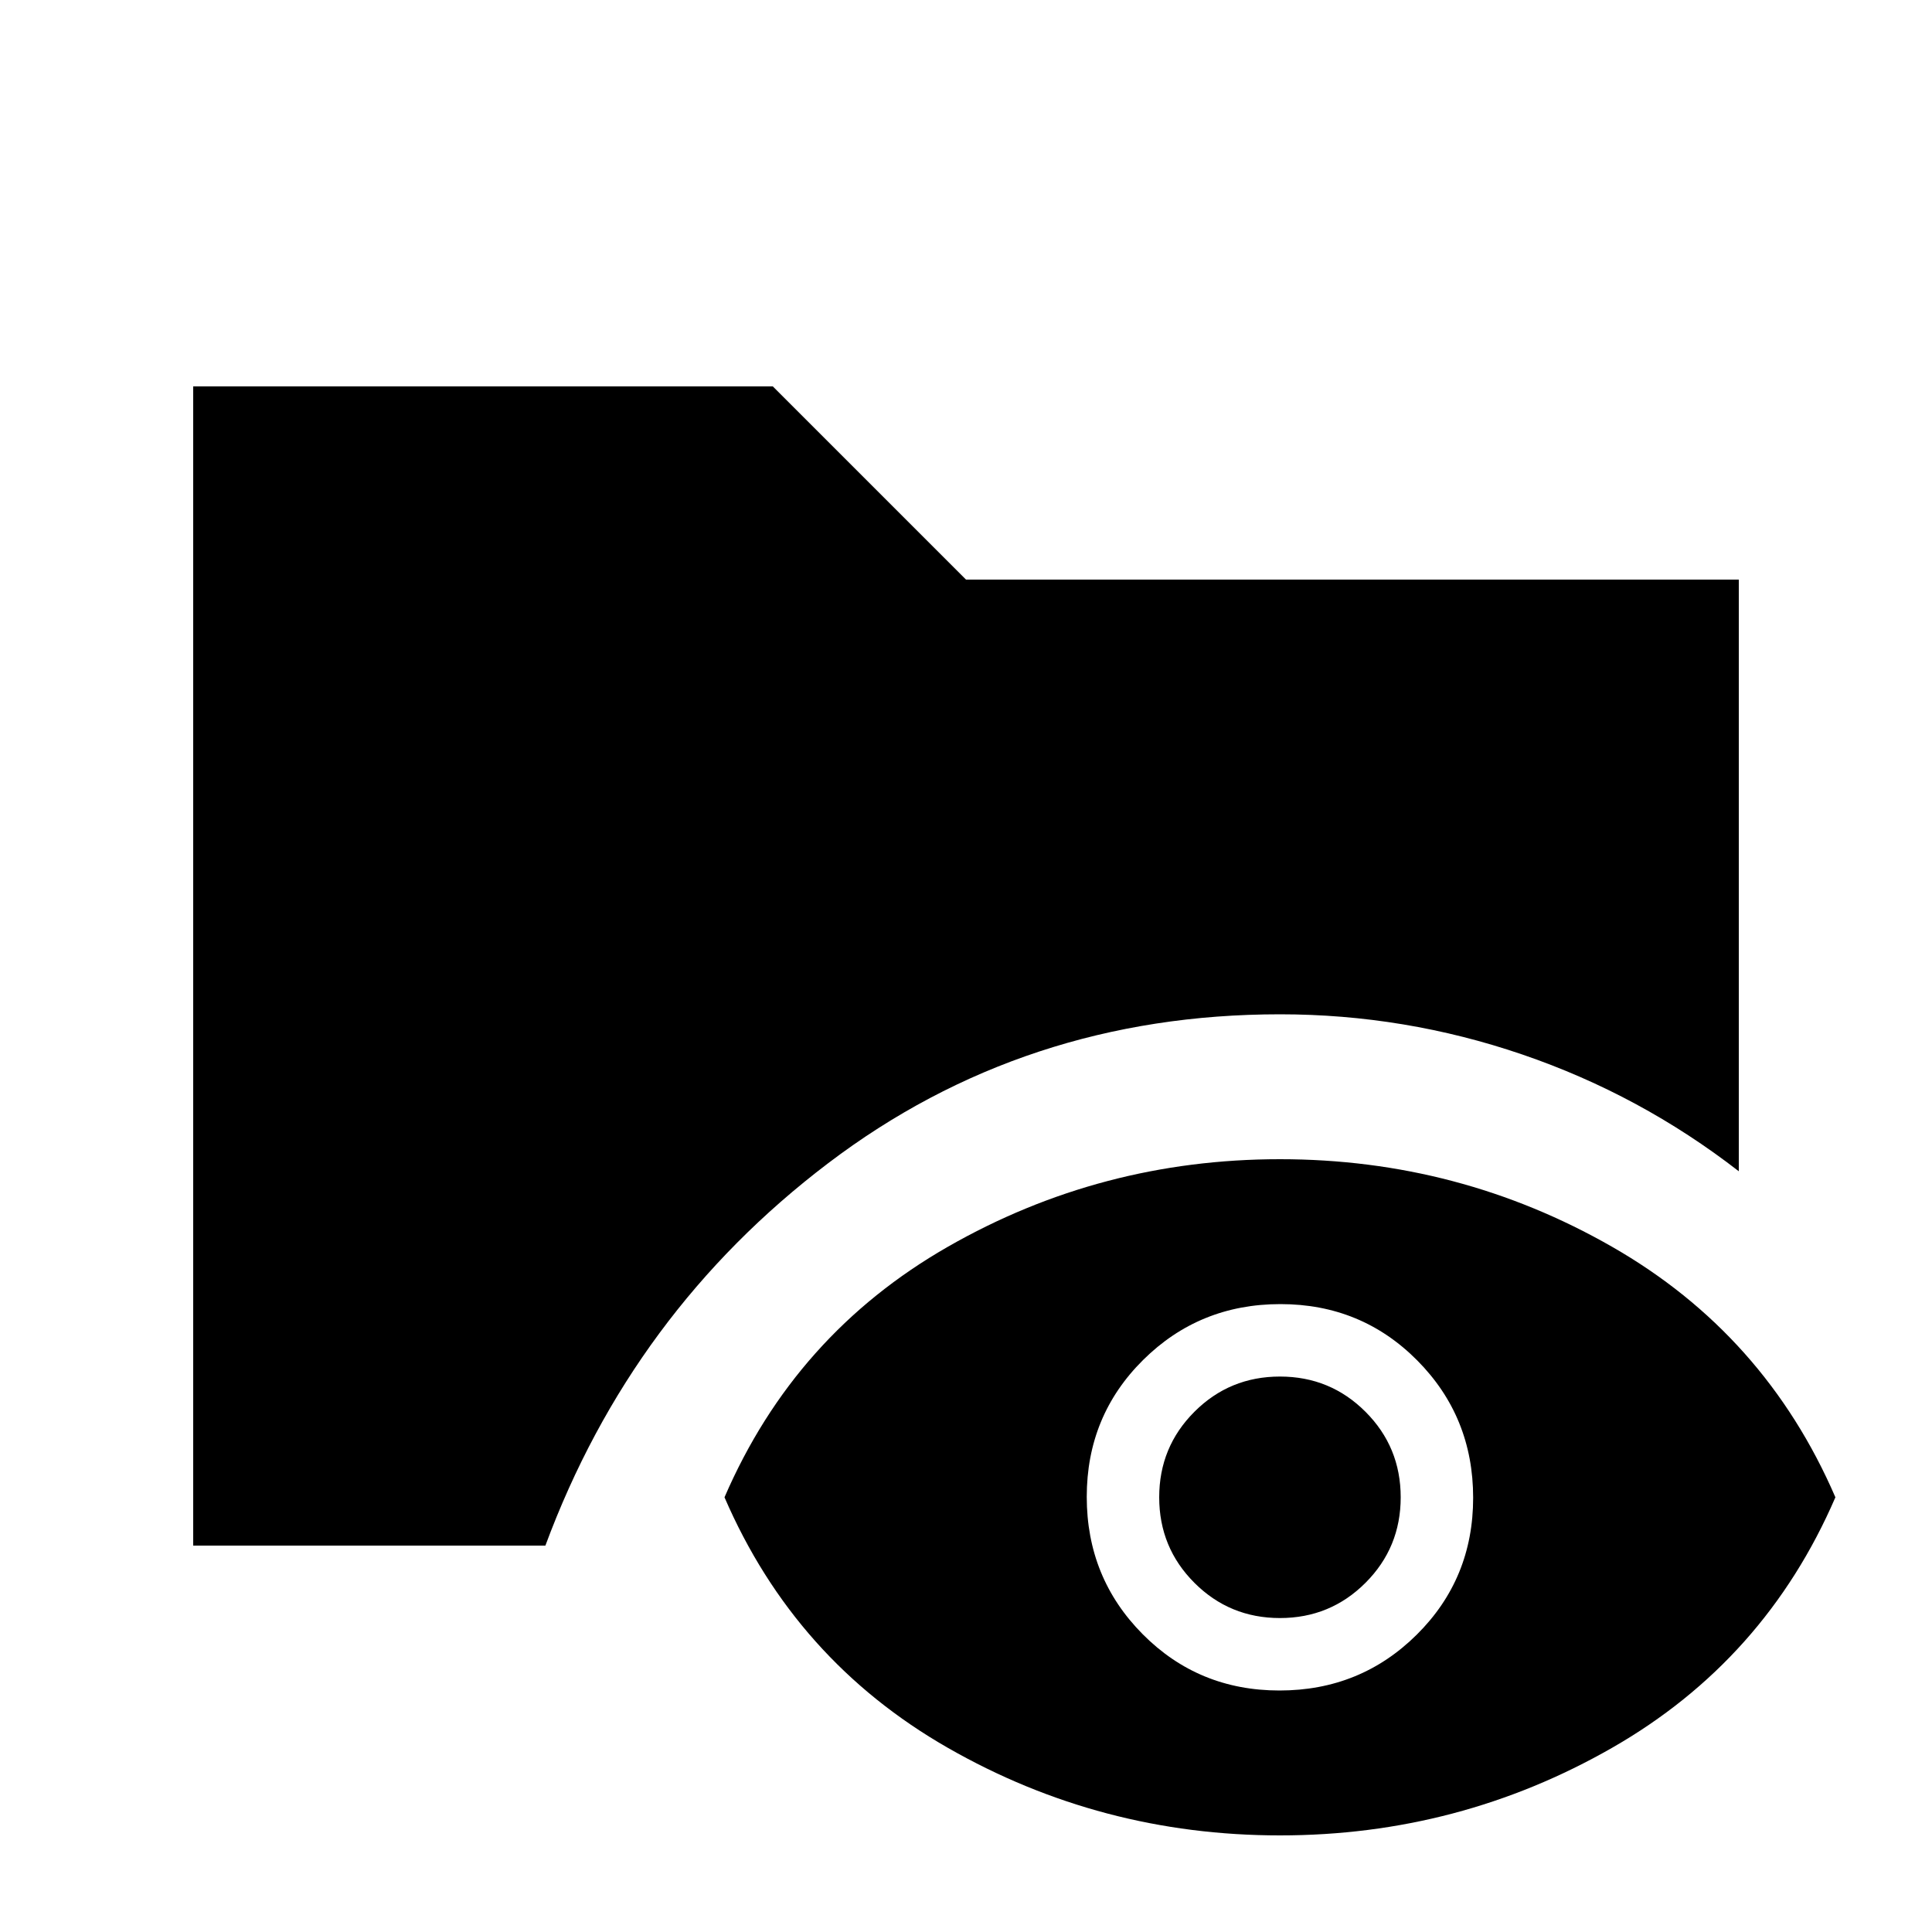 <svg xmlns="http://www.w3.org/2000/svg" height="20" viewBox="0 -960 960 960" width="20"><path d="M96-192v-576h288l96 96h384v294q-49-38-107.5-58T636-456q-127 0-224.5 74T271-192H96ZM636-48q-89 0-165-43.5T360-216q35-81 111-124.5T636-384q89 0 165 43.5T912-216q-35 81-111 124.5T636-48Zm-.23-72Q676-120 704-147.77q28-27.78 28-68Q732-256 704.23-284q-27.78-28-68-28Q596-312 568-284.23q-28 27.78-28 68Q540-176 567.77-148q27.78 28 68 28Zm.23-36q-25 0-42.5-17.5T576-216q0-25 17.5-42.5T636-276q25 0 42.5 17.5T696-216q0 25-17.5 42.5T636-156Z"/></svg>